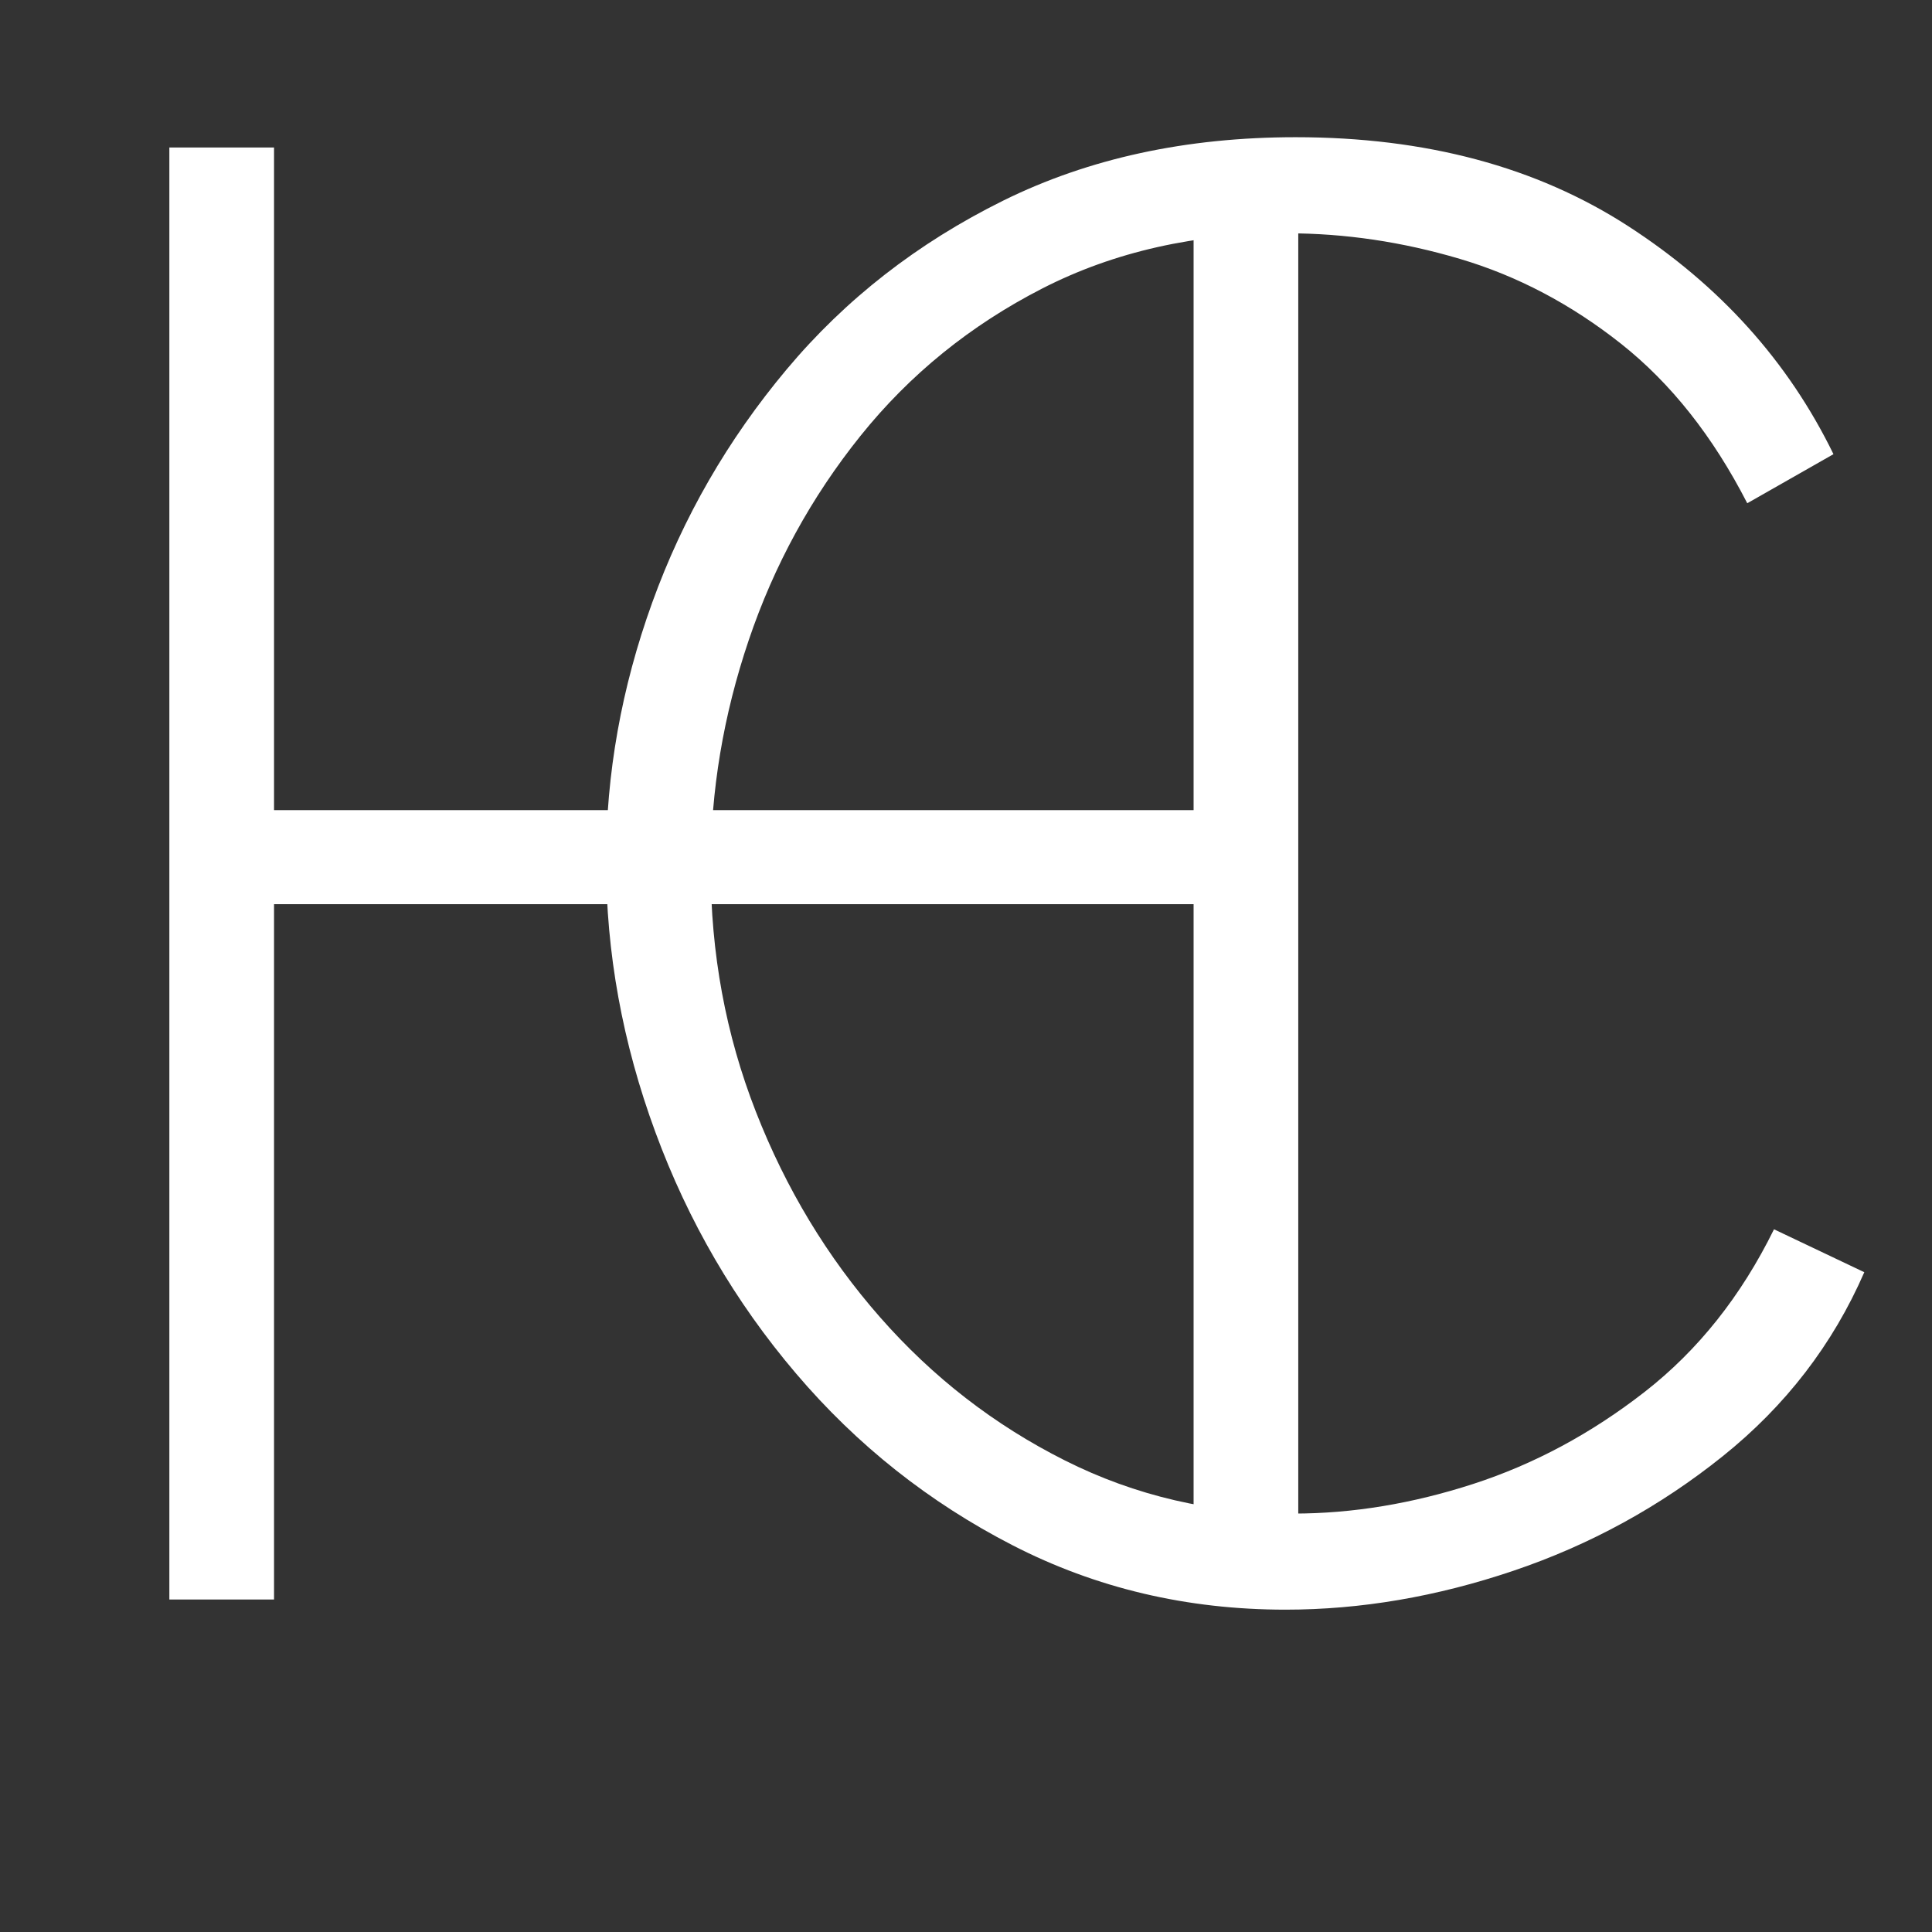 <?xml version="1.0" encoding="utf-8"?>
<!-- Generator: Adobe Illustrator 24.1.2, SVG Export Plug-In . SVG Version: 6.00 Build 0)  -->
<svg version="1.1" id="Layer_1" xmlns="http://www.w3.org/2000/svg" xmlns:xlink="http://www.w3.org/1999/xlink" x="0px" y="0px"
	 viewBox="0 0 500 500" style="enable-background:new 0 0 500 500;" xml:space="preserve">
<rect x="0" y="0" width="500" height="500" fill="#333333" stroke="none"/>
<style type="text/css">
	.st0{fill:#FFFFFF;}
</style>
<g>
	<path class="st0" d="M335.99,38.17v375.79H308.9V234H70.92v179.95H43.83V38.17h27.09v171.49H308.9V38.17H335.99z"/>
</g>
<g>
	<path class="st0" d="M156.85,222.88c0-22.58,3.98-44.9,11.95-66.95c7.97-22.05,19.56-42.16,34.79-60.34
		c15.22-18.17,33.91-32.72,56.04-43.67c22.13-10.93,47.36-16.41,75.7-16.41c33.64,0,62.33,7.67,86.05,23.02
		c23.72,15.35,41.43,35.02,53.12,59.01l-22.31,12.7c-8.86-17.28-19.75-31.05-32.67-41.28c-12.93-10.23-26.82-17.55-41.7-21.96
		c-14.87-4.41-29.75-6.62-44.62-6.62c-23.73,0-44.88,4.76-63.48,14.29c-18.59,9.53-34.26,22.23-47.01,38.11
		c-12.75,15.88-22.4,33.53-28.95,52.93c-6.56,19.41-9.83,38.99-9.83,58.75c0,22.23,3.89,43.32,11.69,63.25
		c7.79,19.94,18.5,37.67,32.14,53.19c13.63,15.53,29.56,27.88,47.81,37.05c18.24,9.18,37.98,13.76,59.23,13.76
		c15.22,0,30.72-2.56,46.48-7.67c15.75-5.11,30.54-13.05,44.36-23.82c13.81-10.76,24.97-24.79,33.47-42.08l23.37,11.11
		c-8.15,18.71-20.37,34.58-36.65,47.63c-16.29,13.06-34.35,22.94-54.18,29.64c-19.84,6.71-39.49,10.06-58.96,10.06
		c-25.5,0-49.05-5.56-70.65-16.67c-21.61-11.12-40.29-25.93-56.04-44.46c-15.76-18.52-27.89-39.34-36.39-62.45
		C161.1,269.91,156.85,246.53,156.85,222.88z"/>
</g>
<g>
</g>
<g>
</g>
<g>
</g>
<g>
</g>
<g>
</g>
<g>
</g>
</svg>
